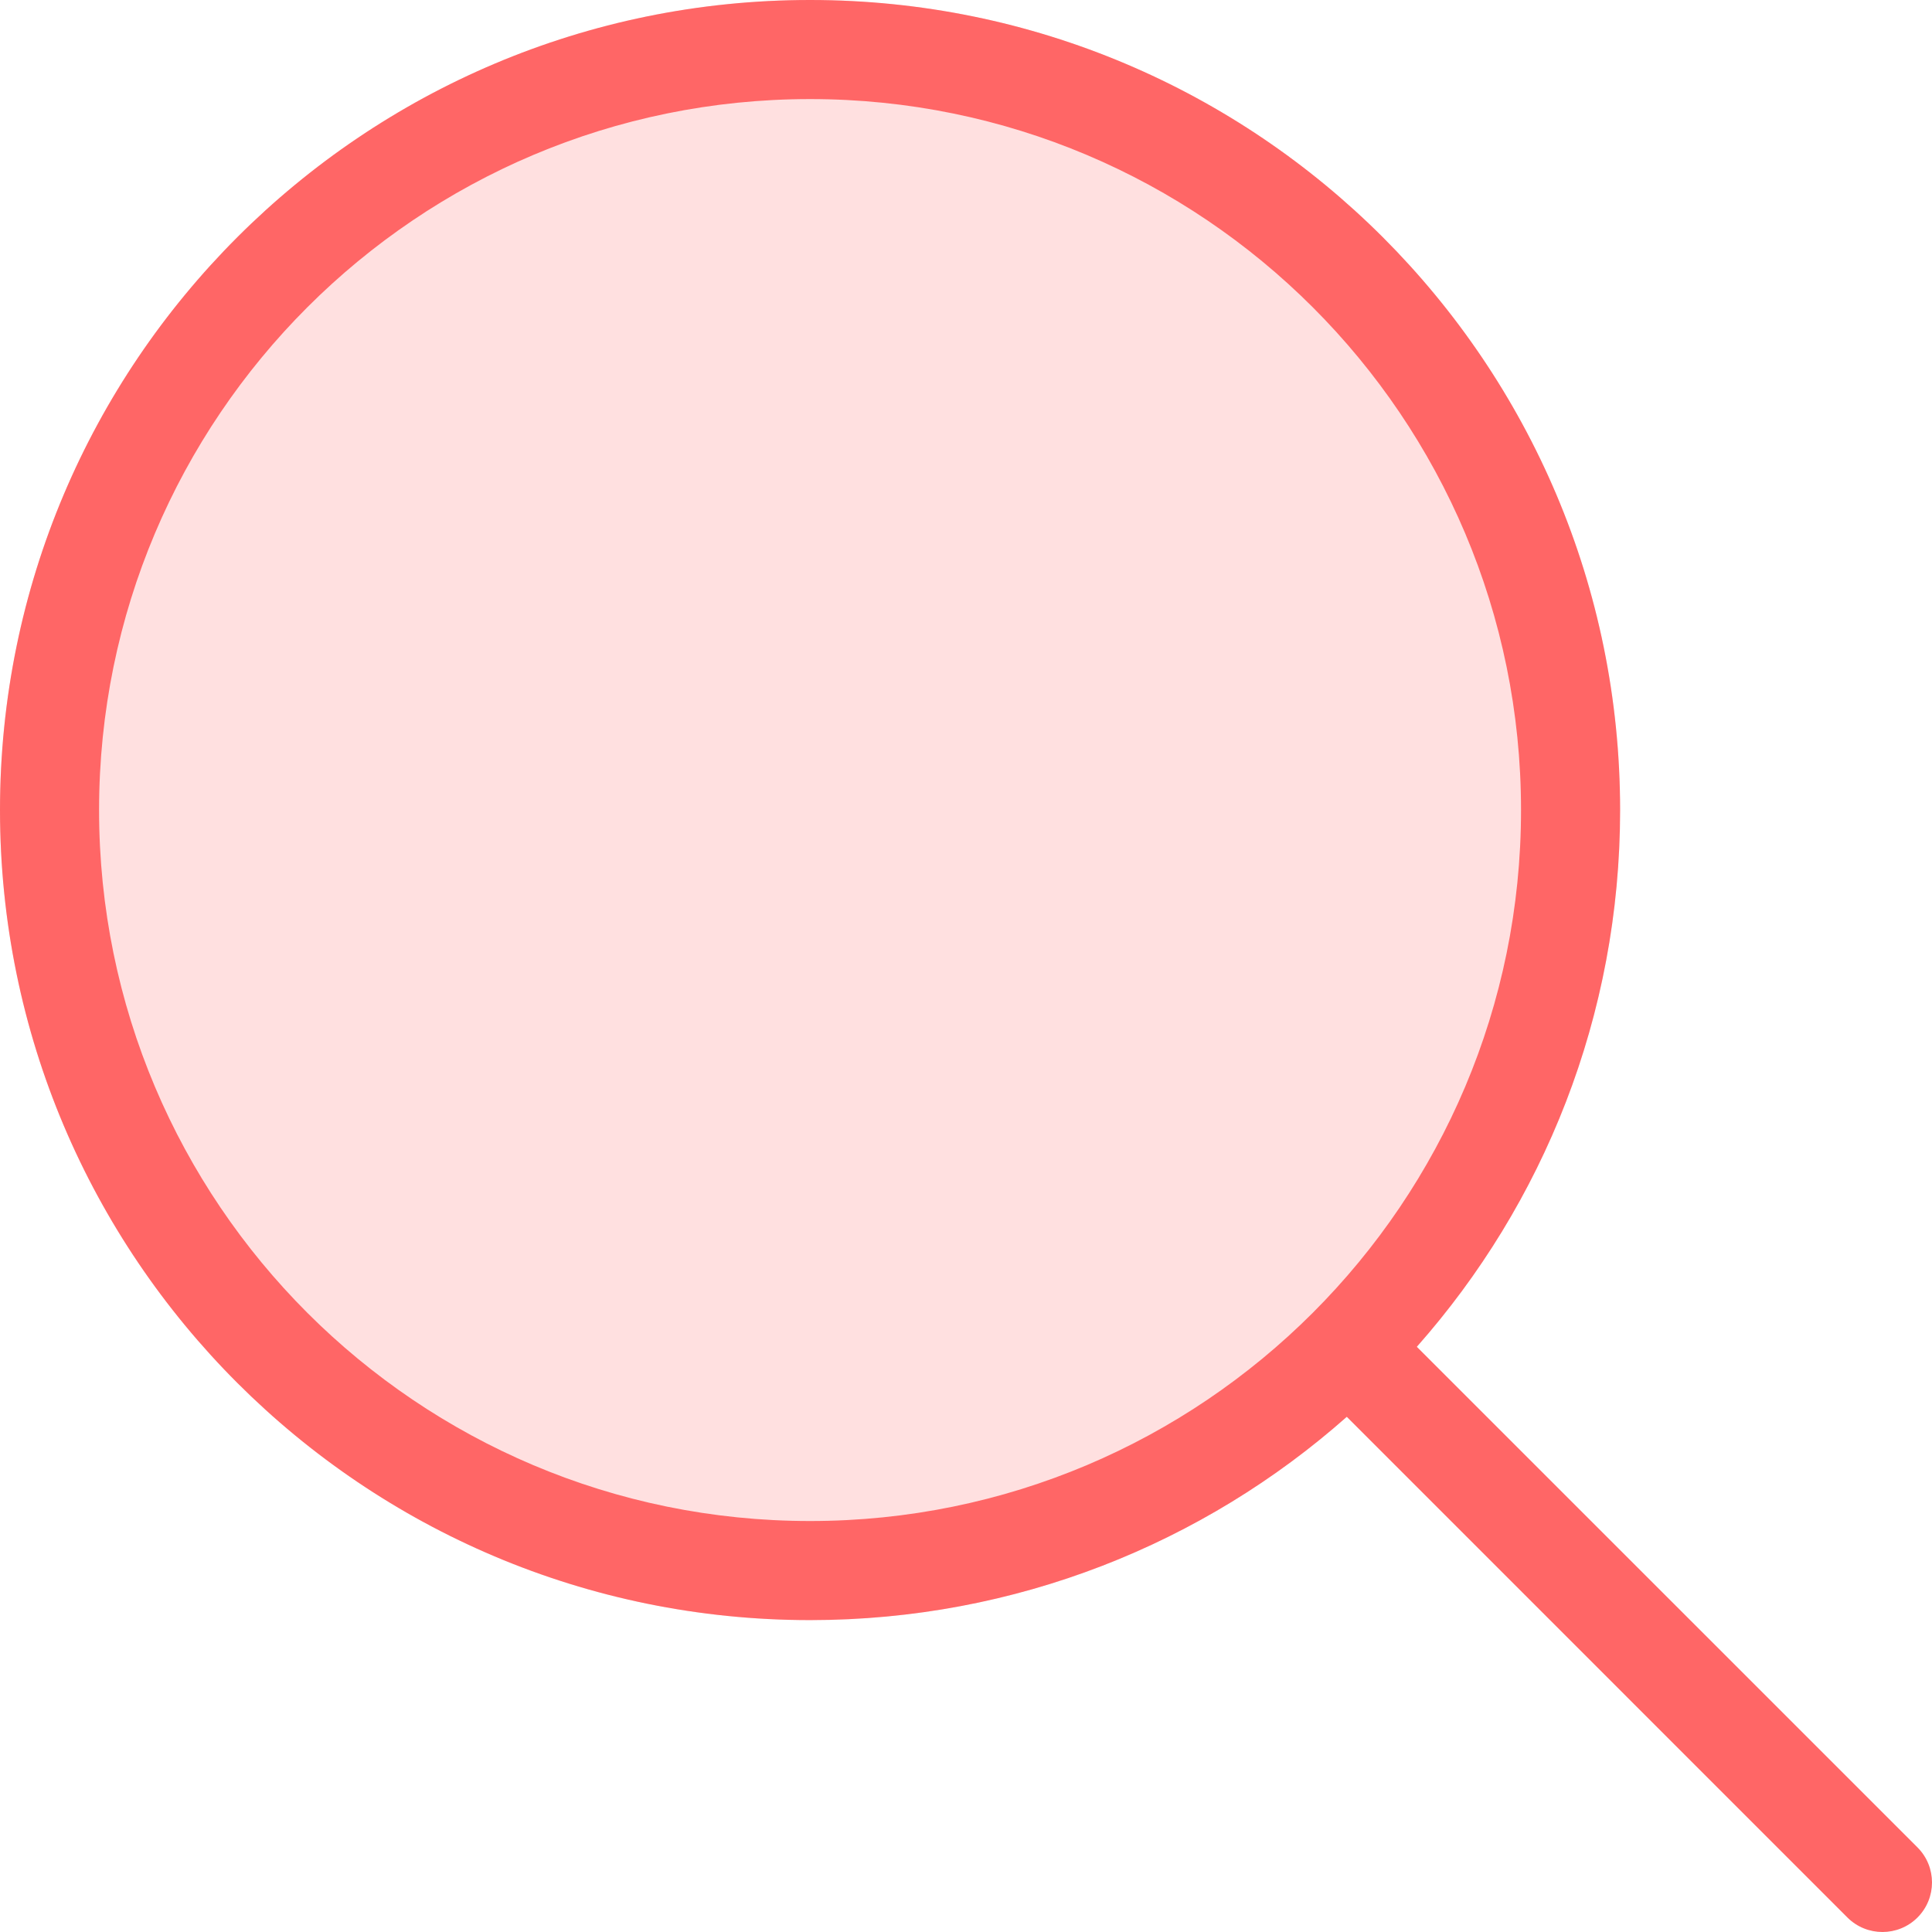 <svg width="32" height="32" viewBox="0 0 32 32" fill="none" xmlns="http://www.w3.org/2000/svg">
<path d="M26.834 13.417C26.834 20.827 20.827 26.834 13.417 26.834C6.007 26.834 0 20.827 0 13.417C0 6.007 6.007 0 13.417 0C20.827 0 26.834 6.007 26.834 13.417Z" fill="#FF6666" fill-opacity="0.2"/>
<path fill-rule="evenodd" clip-rule="evenodd" d="M25.193 13.417C25.193 19.921 19.921 25.193 13.417 25.193C6.913 25.193 1.641 19.921 1.641 13.417C1.641 6.913 6.913 1.641 13.417 1.641C19.921 1.641 25.193 6.913 25.193 13.417ZM22.307 23.467C19.94 25.562 16.827 26.834 13.417 26.834C6.007 26.834 0 20.827 0 13.417C0 6.007 6.007 0 13.417 0C20.827 0 26.834 6.007 26.834 13.417C26.834 16.827 25.562 19.94 23.467 22.307L31.76 30.599C32.08 30.92 32.08 31.439 31.76 31.76C31.439 32.08 30.92 32.08 30.599 31.76L22.307 23.467Z" fill="#FF6666"/>
</svg>
